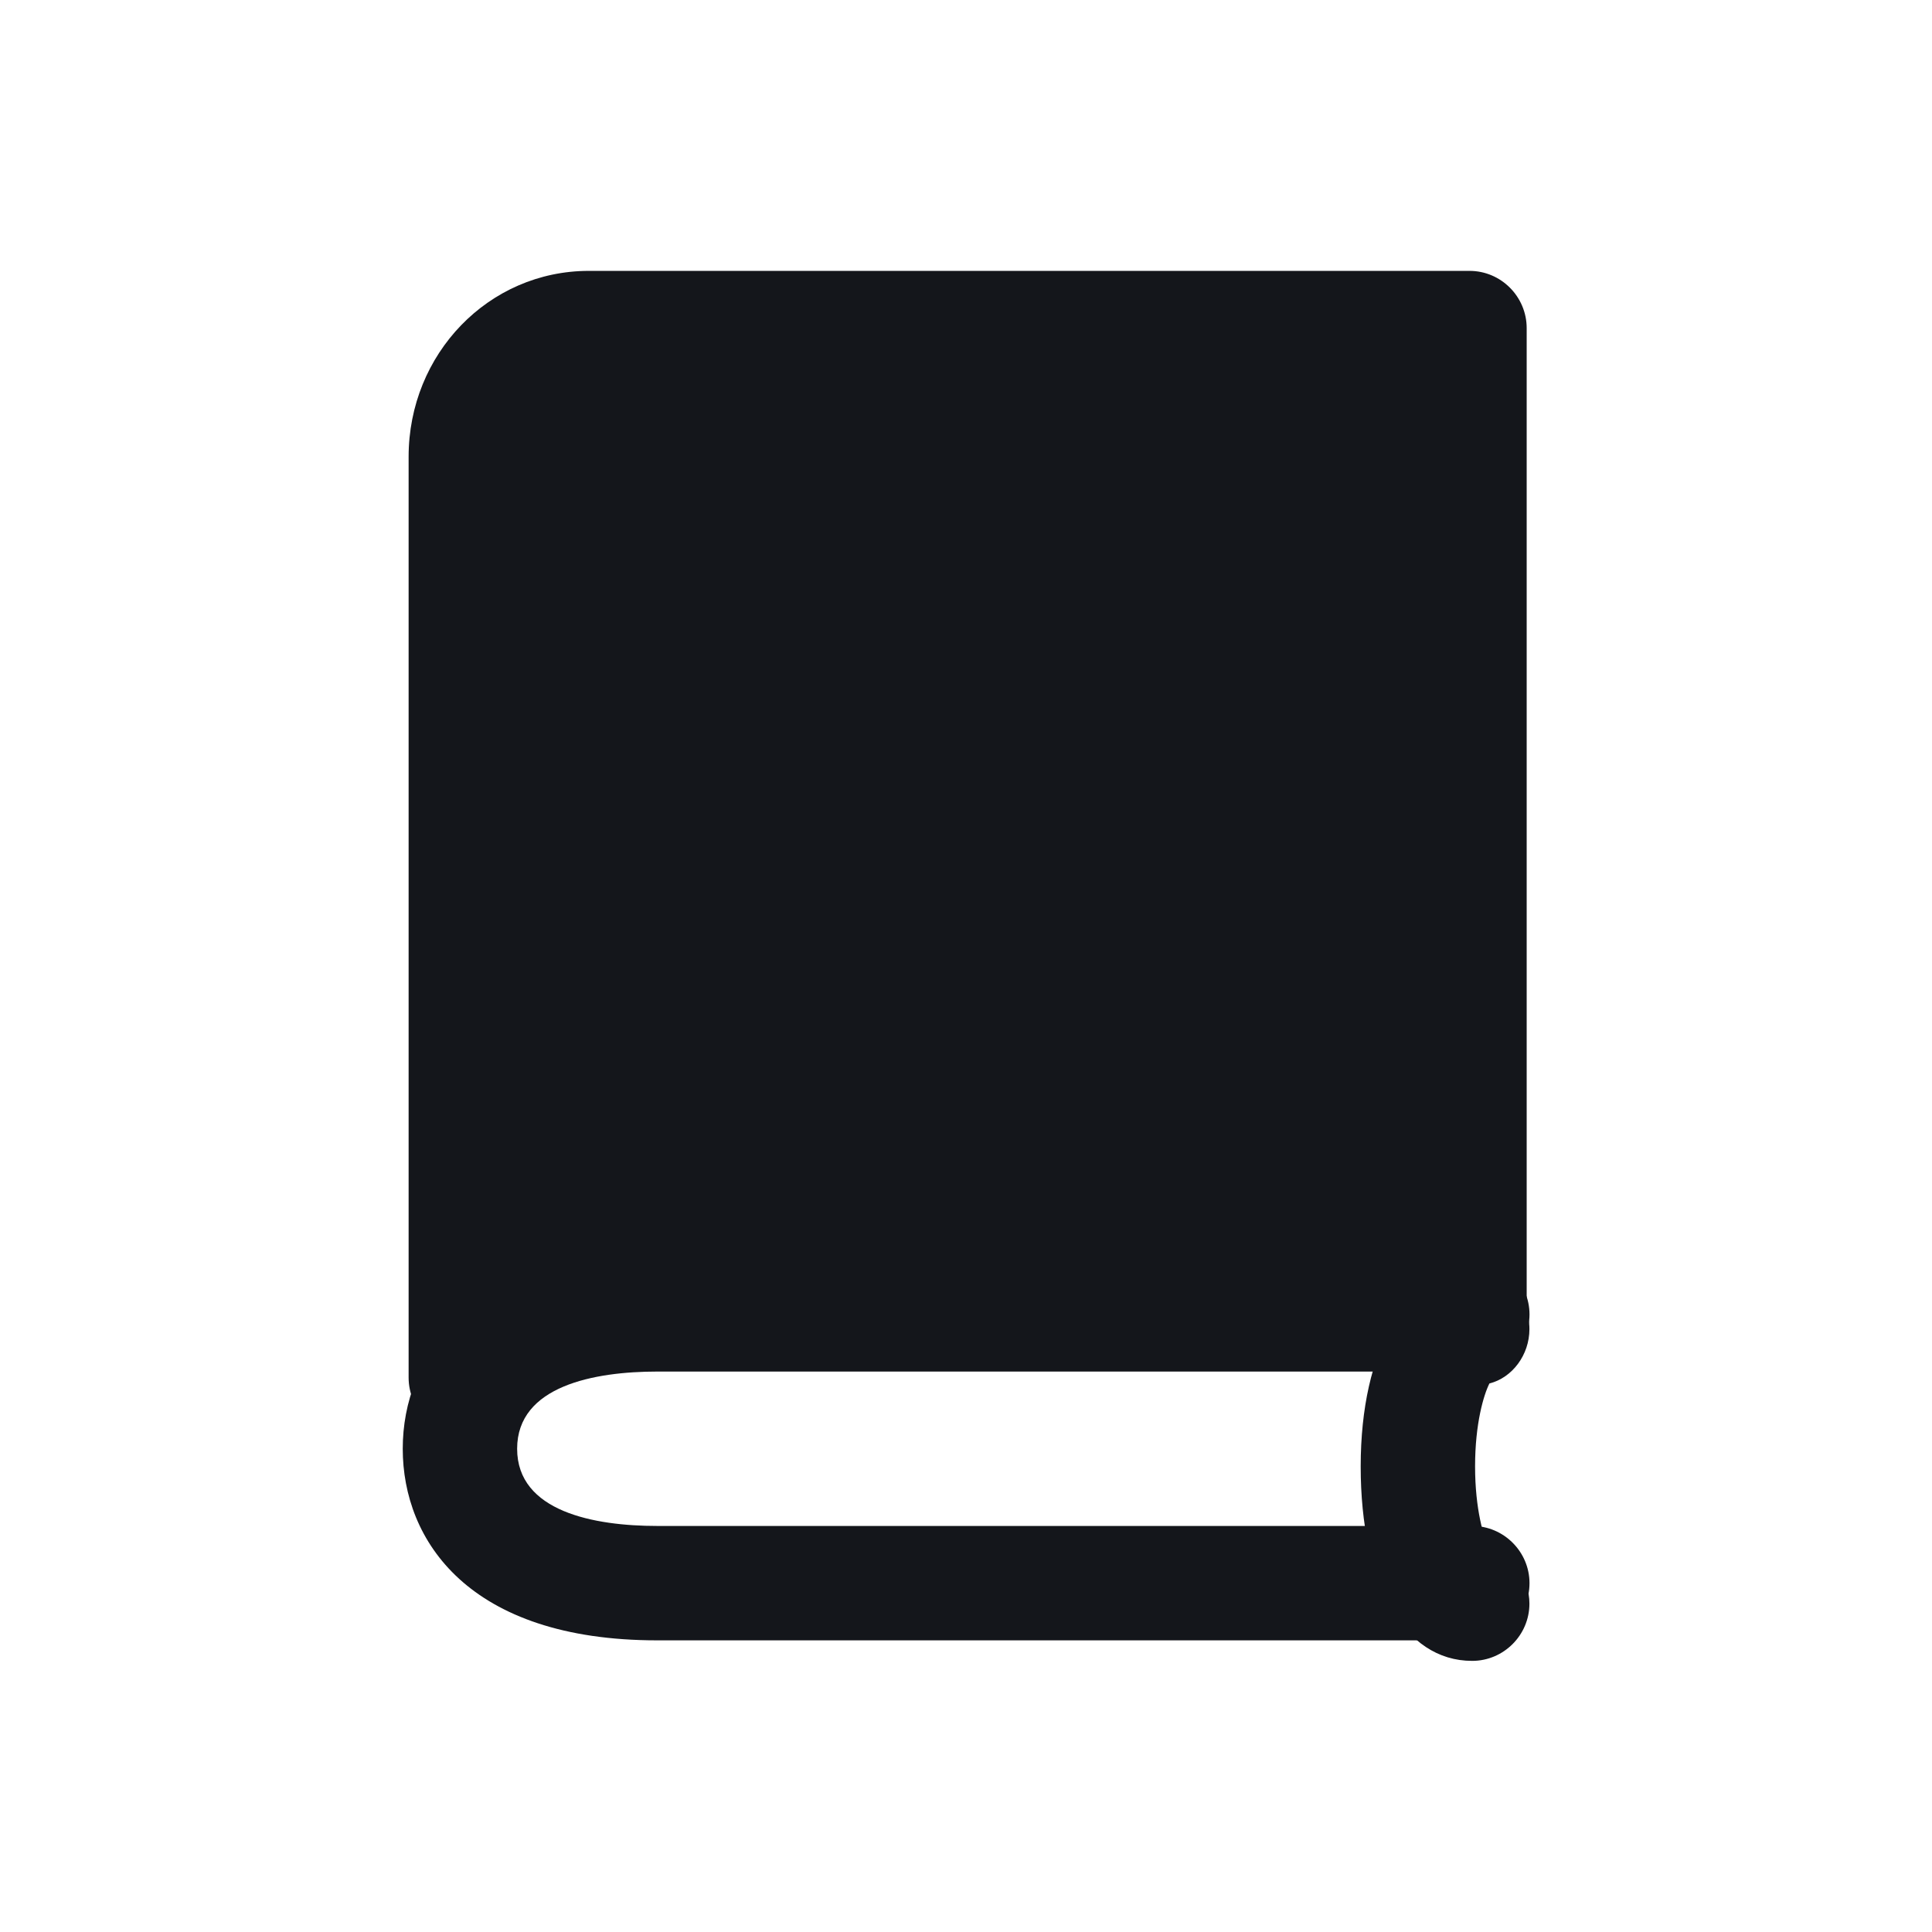 <svg width="24" height="24" viewBox="0 0 24 24" fill="none"
    xmlns="http://www.w3.org/2000/svg">
    <path d="M18.289 20.377H8.165C5.82 20.377 5.003 19.134 5.003 17.997C5.003 16.86 5.82 15.617 8.165 15.617H18.289C18.68 15.617 19 15.937 19 16.328C19 16.718 18.68 17.038 18.289 17.038H8.165C7.383 17.038 6.424 17.216 6.424 17.997C6.424 18.779 7.383 18.956 8.165 18.956H18.289C18.68 18.956 19 19.276 19 19.667C19 20.058 18.68 20.377 18.289 20.377Z" fill="#14161B"/>
    <path d="M9.825 16.352L6.344 16.788H5.909L5.473 5.473L6.779 4.168H18.093V16.352H9.825Z" fill="#14161B"/>
    <path d="M5.786 17.824C5.395 17.824 5.076 17.504 5.076 17.113V5.674C5.076 4.396 6.07 3.365 7.314 3.365H18.255C18.646 3.365 18.965 3.685 18.965 4.076V16.19C18.965 16.58 18.646 16.9 18.255 16.9C17.864 16.9 17.544 16.58 17.544 16.19V4.786H7.314C6.887 4.786 6.497 5.213 6.497 5.674V17.113C6.497 17.504 6.177 17.824 5.786 17.824Z" fill="#14161B"/>
    <path d="M18.288 20.632C17.436 20.632 16.903 19.673 16.903 18.216C16.903 16.76 17.471 15.801 18.288 15.801C18.679 15.801 18.999 16.12 18.999 16.511C18.999 16.831 18.786 17.115 18.502 17.186C18.431 17.328 18.324 17.683 18.324 18.216C18.324 18.749 18.431 19.104 18.502 19.246C18.786 19.353 18.999 19.602 18.999 19.921C18.999 20.312 18.679 20.632 18.288 20.632Z" fill="#14161B"/>
</svg>
    